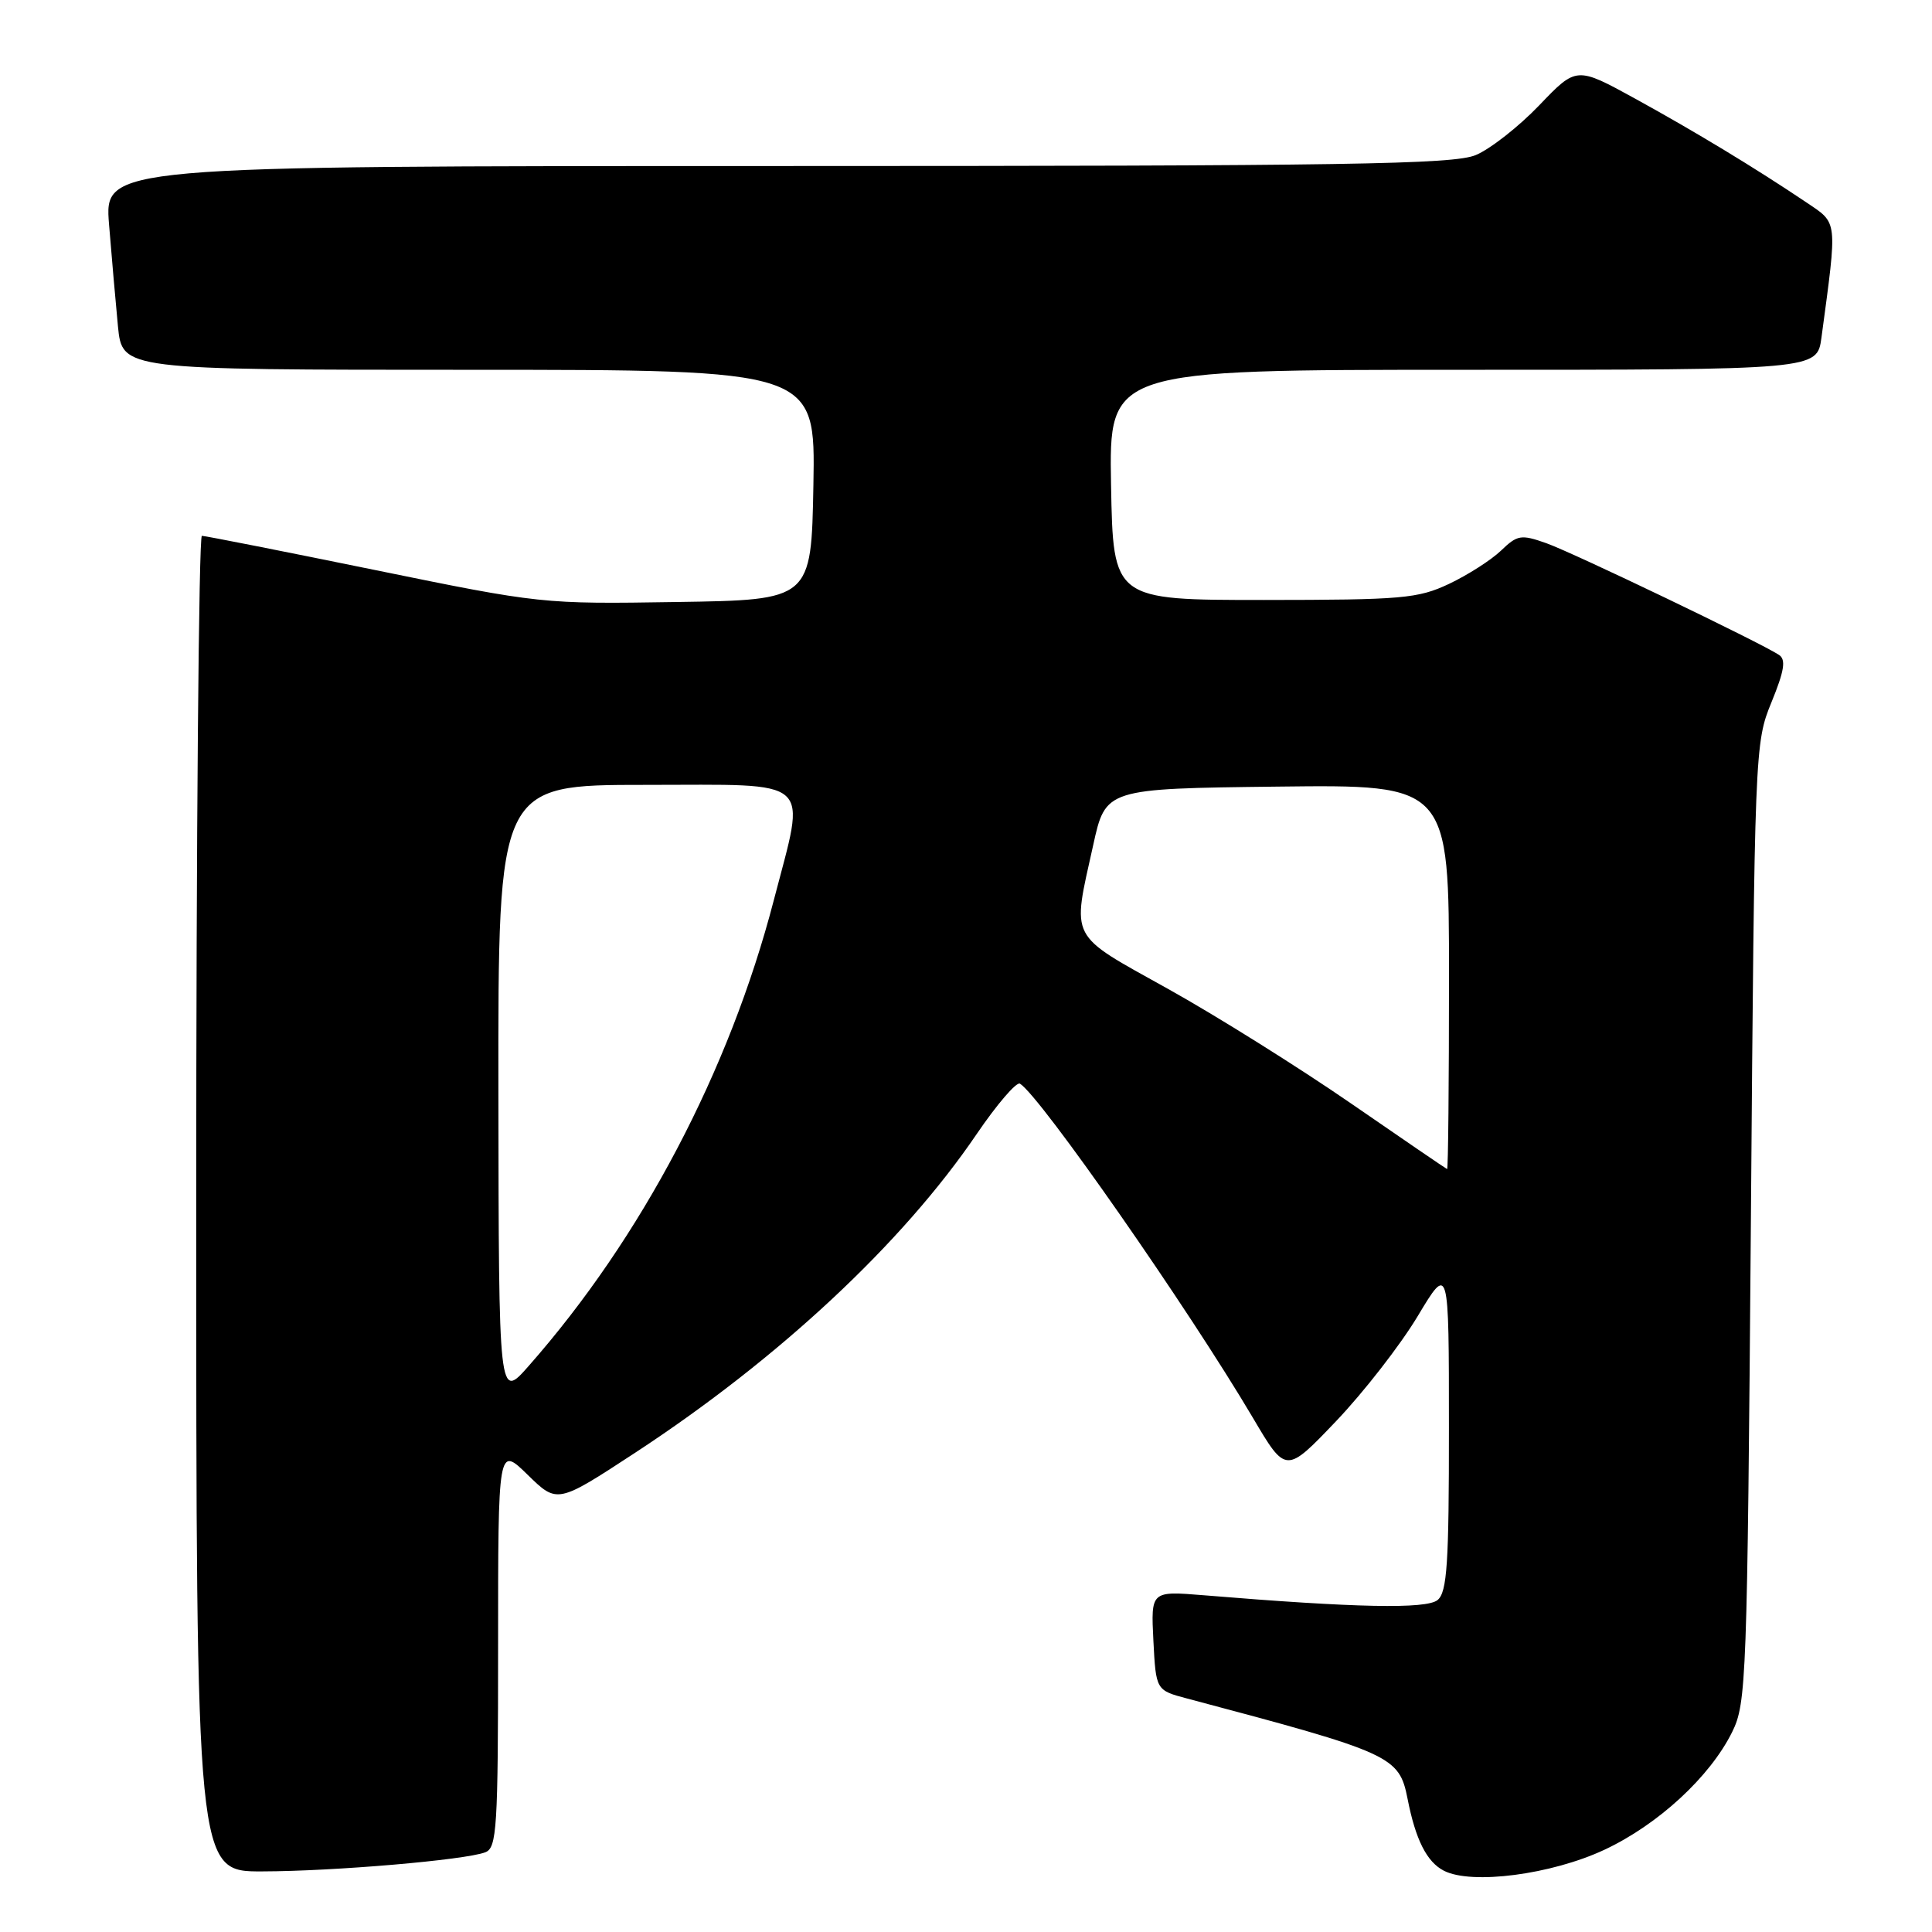 <?xml version="1.0" encoding="UTF-8" standalone="no"?>
<!DOCTYPE svg PUBLIC "-//W3C//DTD SVG 1.1//EN" "http://www.w3.org/Graphics/SVG/1.1/DTD/svg11.dtd" >
<svg xmlns="http://www.w3.org/2000/svg" xmlns:xlink="http://www.w3.org/1999/xlink" version="1.1" viewBox="0 0 256 256">
 <g >
 <path fill="currentColor"
d=" M 212.60 245.10 C 219.71 241.77 226.58 235.44 229.52 229.50 C 231.41 225.68 231.52 222.71 232.00 162.00 C 232.49 99.17 232.52 98.44 234.73 93.05 C 236.44 88.87 236.67 87.40 235.73 86.78 C 233.29 85.16 208.42 73.22 204.88 71.97 C 201.54 70.79 201.06 70.87 198.88 72.97 C 197.57 74.22 194.47 76.20 192.00 77.37 C 187.88 79.31 185.80 79.49 167.50 79.50 C 147.50 79.50 147.50 79.50 147.22 64.25 C 146.95 49.00 146.95 49.00 193.86 49.00 C 240.77 49.00 240.77 49.00 241.35 44.75 C 243.48 28.92 243.56 29.66 239.34 26.81 C 232.57 22.26 224.70 17.49 216.70 13.09 C 208.89 8.80 208.89 8.80 203.96 13.95 C 201.25 16.78 197.46 19.75 195.54 20.55 C 192.59 21.78 178.65 22.00 102.95 22.00 C 13.83 22.00 13.83 22.00 14.45 29.75 C 14.79 34.01 15.33 40.09 15.63 43.25 C 16.20 49.00 16.20 49.00 62.12 49.00 C 108.05 49.00 108.05 49.00 107.78 64.25 C 107.50 79.50 107.50 79.50 89.64 79.77 C 71.89 80.05 71.64 80.02 49.64 75.52 C 37.46 73.03 27.16 71.00 26.75 71.00 C 26.34 71.00 26.00 110.82 26.00 159.50 C 26.00 248.00 26.00 248.00 34.75 247.97 C 44.36 247.95 61.63 246.46 64.30 245.44 C 65.84 244.85 66.00 242.28 66.00 218.19 C 66.00 191.59 66.00 191.59 69.92 195.42 C 73.84 199.25 73.84 199.25 84.17 192.49 C 103.22 180.01 119.58 164.74 129.40 150.29 C 132.10 146.32 134.69 143.31 135.15 143.59 C 137.86 145.27 157.43 173.34 166.03 187.89 C 170.39 195.28 170.39 195.28 177.04 188.31 C 180.69 184.48 185.55 178.23 187.84 174.42 C 191.99 167.50 191.99 167.50 191.99 189.13 C 192.00 207.18 191.75 210.96 190.49 212.01 C 189.01 213.23 179.69 213.05 159.50 211.38 C 152.50 210.81 152.50 210.81 152.83 217.39 C 153.17 223.97 153.17 223.97 157.33 225.07 C 184.46 232.27 185.39 232.69 186.51 238.35 C 187.57 243.77 189.06 246.72 191.32 247.88 C 195.00 249.77 205.58 248.39 212.60 245.10 Z  M 66.04 144.75 C 66.00 104.00 66.00 104.00 85.50 104.00 C 108.17 104.00 106.82 102.78 102.53 119.29 C 96.65 141.90 85.02 164.01 70.05 181.00 C 66.09 185.50 66.09 185.50 66.04 144.75 Z  M 178.94 146.16 C 172.03 141.40 161.13 134.57 154.71 131.00 C 141.48 123.63 142.04 124.70 144.85 112.00 C 146.50 104.50 146.50 104.50 169.25 104.23 C 192.00 103.96 192.00 103.96 192.00 129.48 C 192.00 143.52 191.89 154.96 191.75 154.91 C 191.61 154.86 185.85 150.93 178.94 146.16 Z "/>
</g>
</svg>
